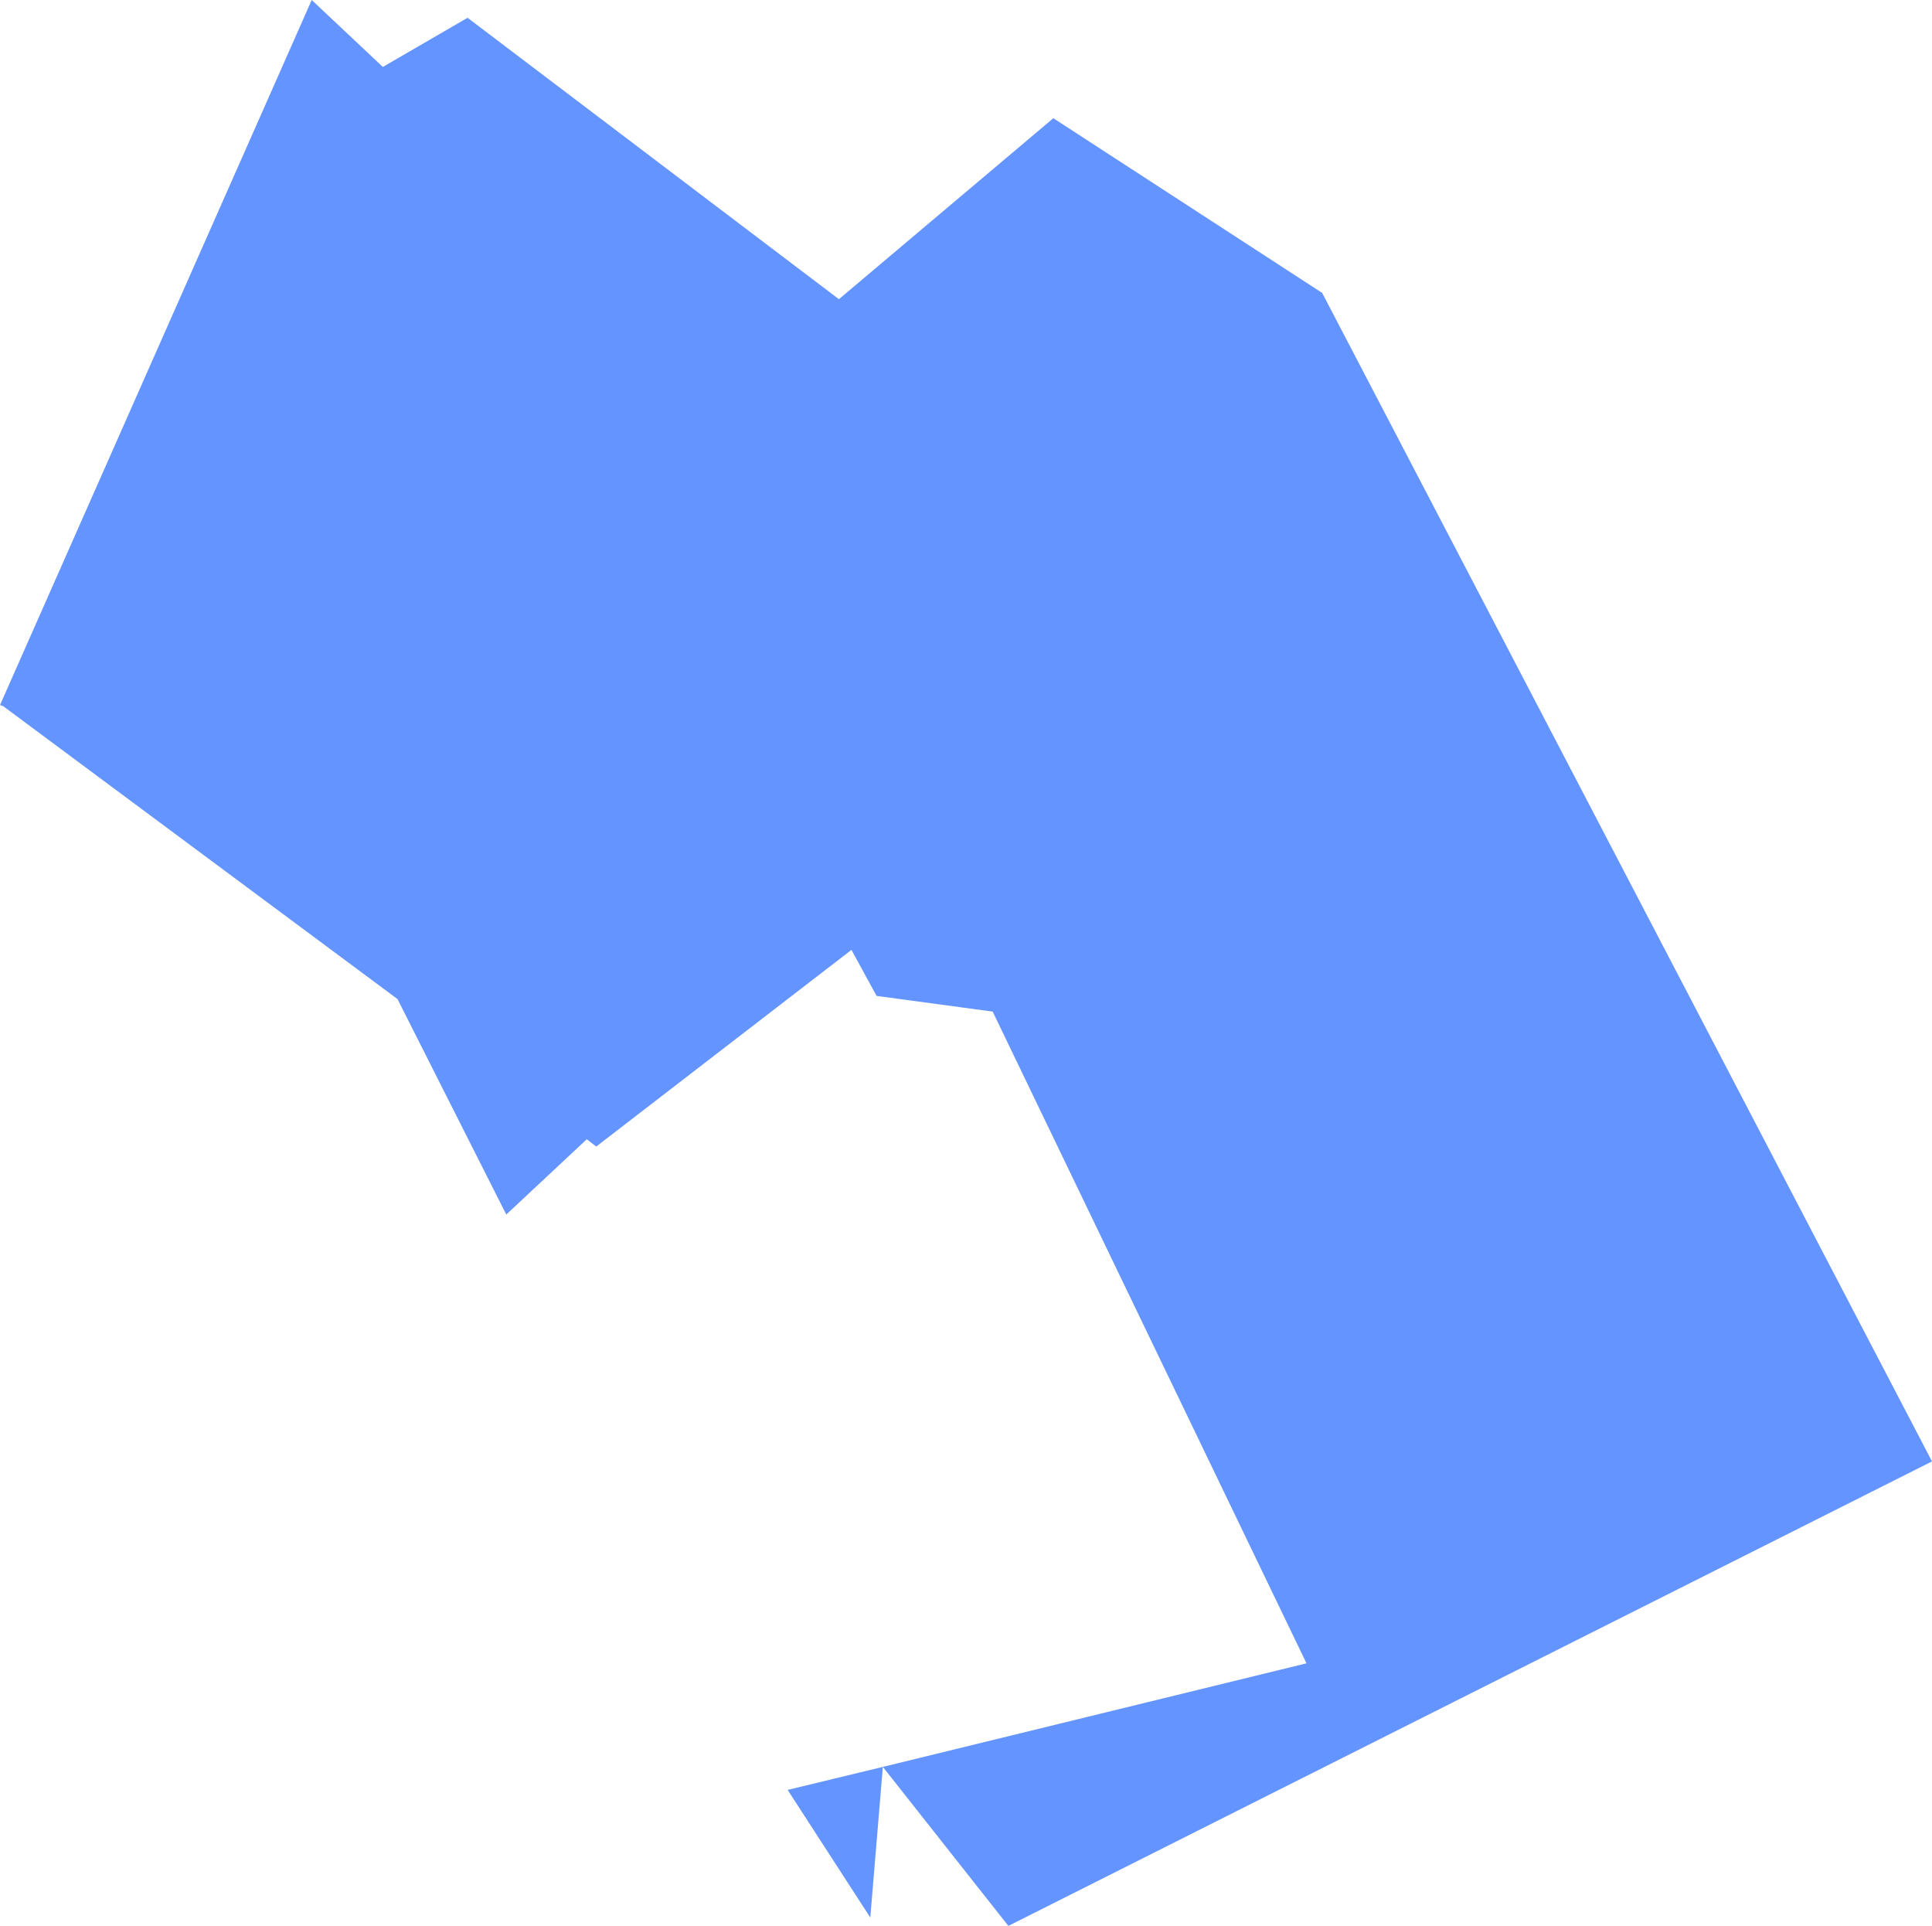 <?xml version="1.0" encoding="UTF-8" standalone="no"?>
<svg xmlns:xlink="http://www.w3.org/1999/xlink" height="92.05px" width="92.35px" xmlns="http://www.w3.org/2000/svg">
  <g transform="matrix(1.0, 0.0, 0.0, 1.0, 46.15, 46.05)">
    <path d="M-3.95 38.4 L16.3 33.45 1.3 2.3 -4.25 1.55 -5.45 -0.65 -17.65 8.75 -18.1 8.4 -21.95 12.0 -27.15 1.7 -46.0 -12.3 -46.15 -12.35 -31.25 -46.05 -27.85 -42.85 -23.8 -45.2 -6.05 -31.75 4.2 -40.4 17.05 -32.05 46.2 23.8 2.05 46.0 -3.95 38.4 -4.55 45.6 -8.5 39.5 -3.95 38.4" fill="#6494ff" fill-rule="evenodd" stroke="none"/>
  </g>
</svg>
